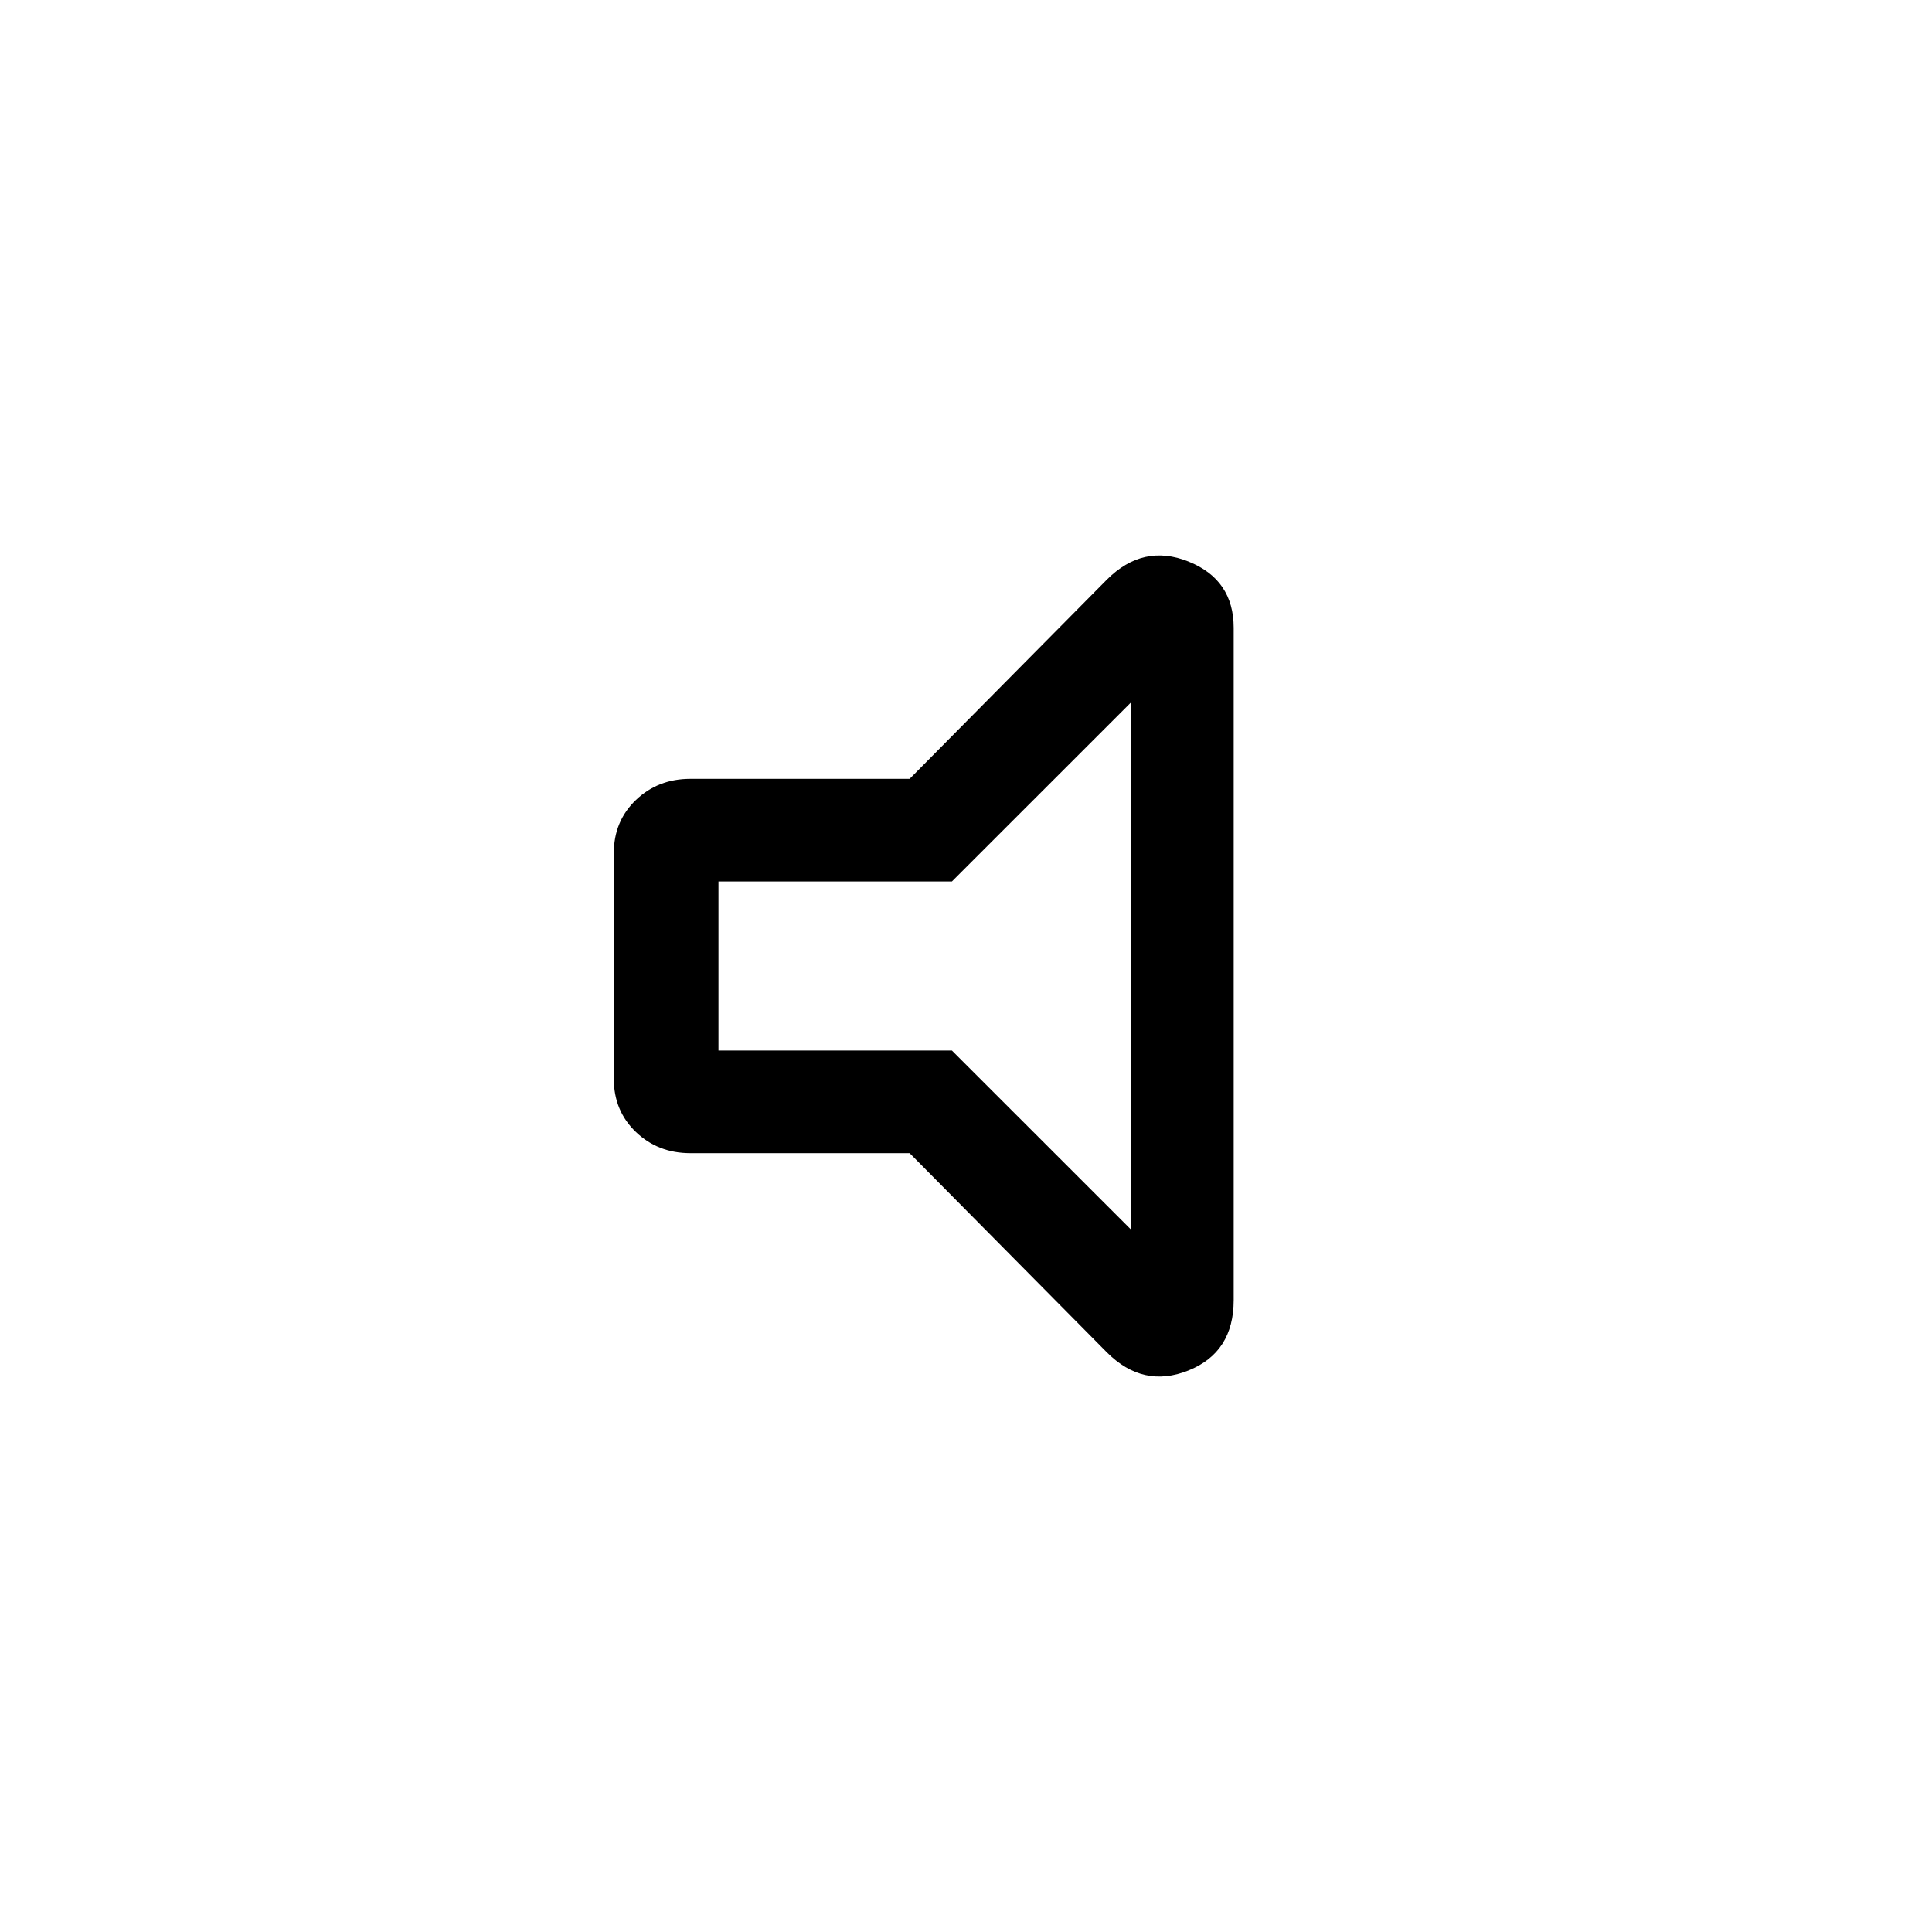 <svg xmlns="http://www.w3.org/2000/svg" height="40" width="40"><path d="M14.292 23.875Q13.625 23.875 13.167 23.438Q12.708 23 12.708 22.333V17.667Q12.708 17 13.167 16.562Q13.625 16.125 14.292 16.125H18.833L22.917 12Q23.667 11.25 24.604 11.625Q25.542 12 25.542 13V26.917Q25.542 28 24.604 28.375Q23.667 28.75 22.917 28L18.833 23.875ZM23.417 14.542 19.708 18.25H14.875V21.75H19.708L23.417 25.458ZM19.167 20Z"/></svg>